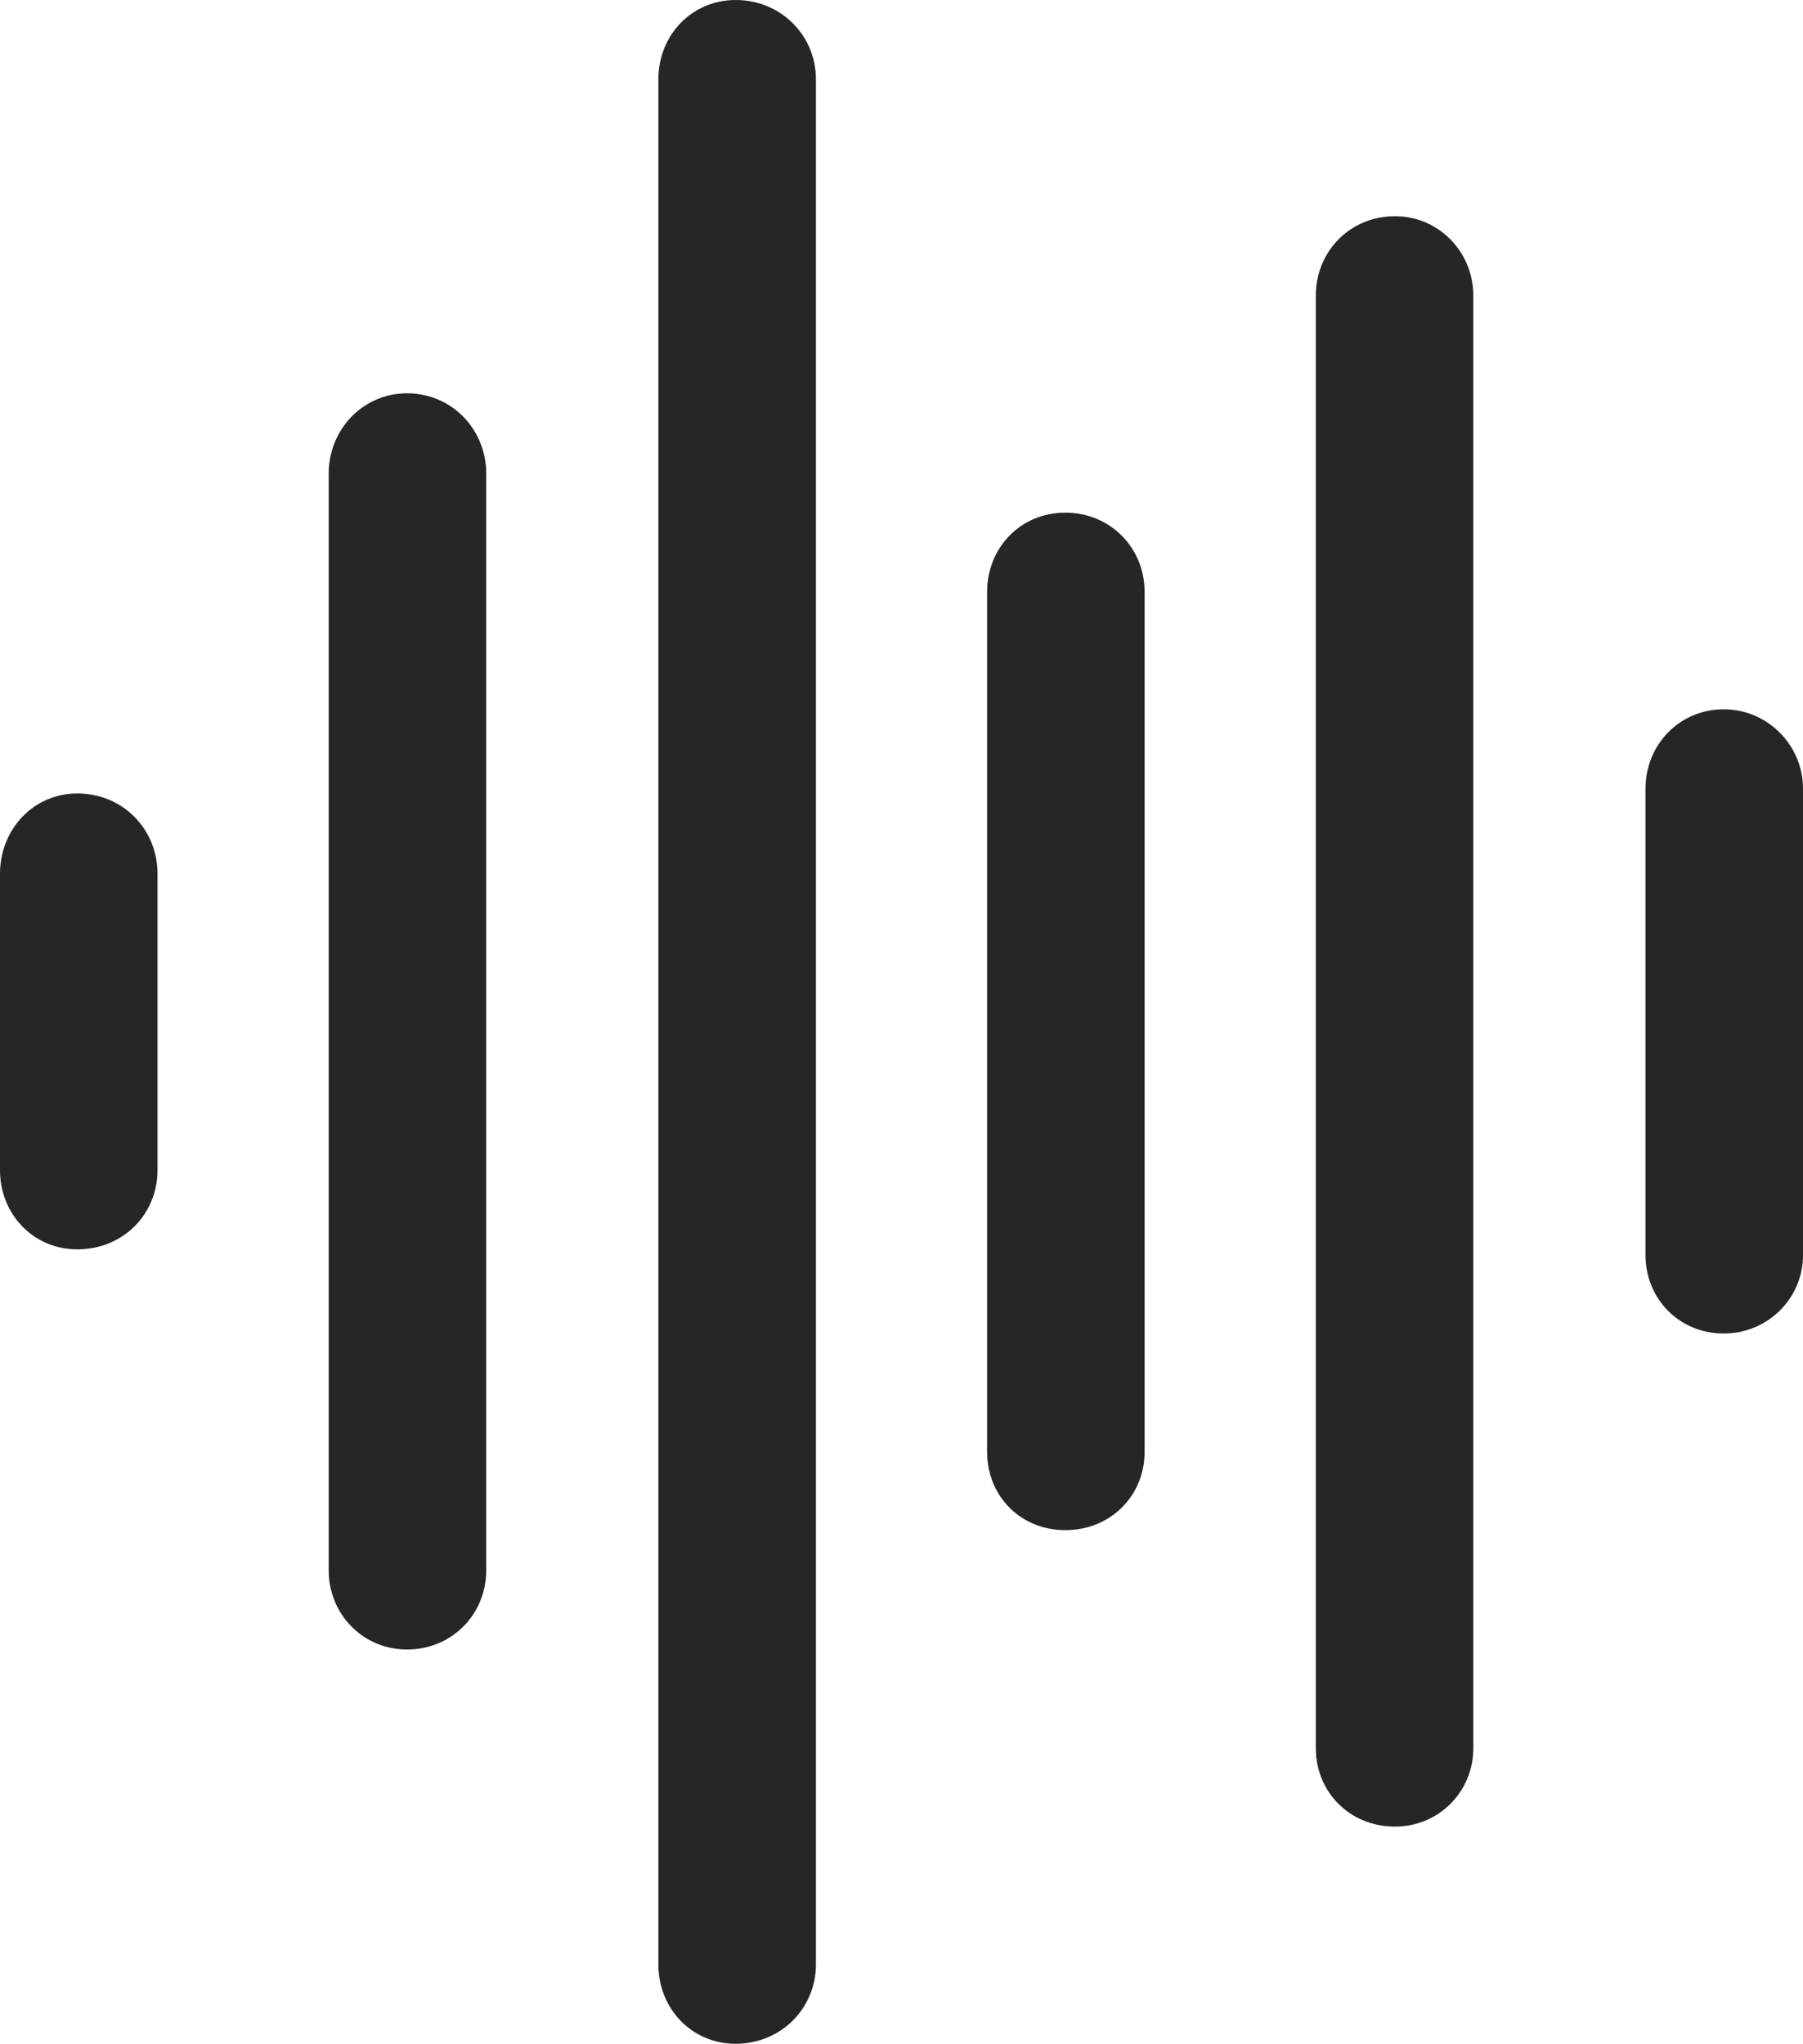<?xml version="1.0" encoding="UTF-8"?>
<!--Generator: Apple Native CoreSVG 232.5-->
<!DOCTYPE svg
PUBLIC "-//W3C//DTD SVG 1.1//EN"
       "http://www.w3.org/Graphics/SVG/1.1/DTD/svg11.dtd">
<svg version="1.1" xmlns="http://www.w3.org/2000/svg" xmlns:xlink="http://www.w3.org/1999/xlink" width="89.99" height="102.002">
 <g>
  <rect height="102.002" opacity="0" width="89.99" x="0" y="0"/>
  <path d="M86.035 66.553C88.232 66.553 89.99 64.795 89.99 62.647L89.99 39.355C89.99 37.207 88.232 35.4 86.035 35.4C83.789 35.4 82.129 37.207 82.129 39.355L82.129 62.647C82.129 64.795 83.789 66.553 86.035 66.553Z" fill="#000000" fill-opacity="0.85"/>
  <path d="M69.629 91.162C71.826 91.162 73.535 89.404 73.535 87.256L73.535 14.746C73.535 12.598 71.826 10.791 69.629 10.791C67.334 10.791 65.674 12.598 65.674 14.746L65.674 87.256C65.674 89.404 67.334 91.162 69.629 91.162Z" fill="#000000" fill-opacity="0.85"/>
  <path d="M53.174 76.367C55.42 76.367 57.129 74.658 57.129 72.461L57.129 29.541C57.129 27.344 55.42 25.586 53.174 25.586C50.928 25.586 49.268 27.344 49.268 29.541L49.268 72.461C49.268 74.658 50.928 76.367 53.174 76.367Z" fill="#000000" fill-opacity="0.85"/>
  <path d="M36.719 102.002C38.965 102.002 40.723 100.244 40.723 98.047L40.723 3.955C40.723 1.758 38.965 0 36.719 0C34.522 0 32.861 1.758 32.861 3.955L32.861 98.047C32.861 100.244 34.522 102.002 36.719 102.002Z" fill="#000000" fill-opacity="0.85"/>
  <path d="M20.312 82.324C22.559 82.324 24.268 80.566 24.268 78.369L24.268 23.633C24.268 21.436 22.559 19.629 20.312 19.629C18.115 19.629 16.406 21.436 16.406 23.633L16.406 78.369C16.406 80.566 18.115 82.324 20.312 82.324Z" fill="#000000" fill-opacity="0.85"/>
  <path d="M3.857 62.353C6.152 62.353 7.861 60.596 7.861 58.398L7.861 43.603C7.861 41.406 6.152 39.6 3.857 39.6C1.66 39.6 0 41.406 0 43.603L0 58.398C0 60.596 1.66 62.353 3.857 62.353Z" fill="#000000" fill-opacity="0.85"/>
 </g>
</svg>
